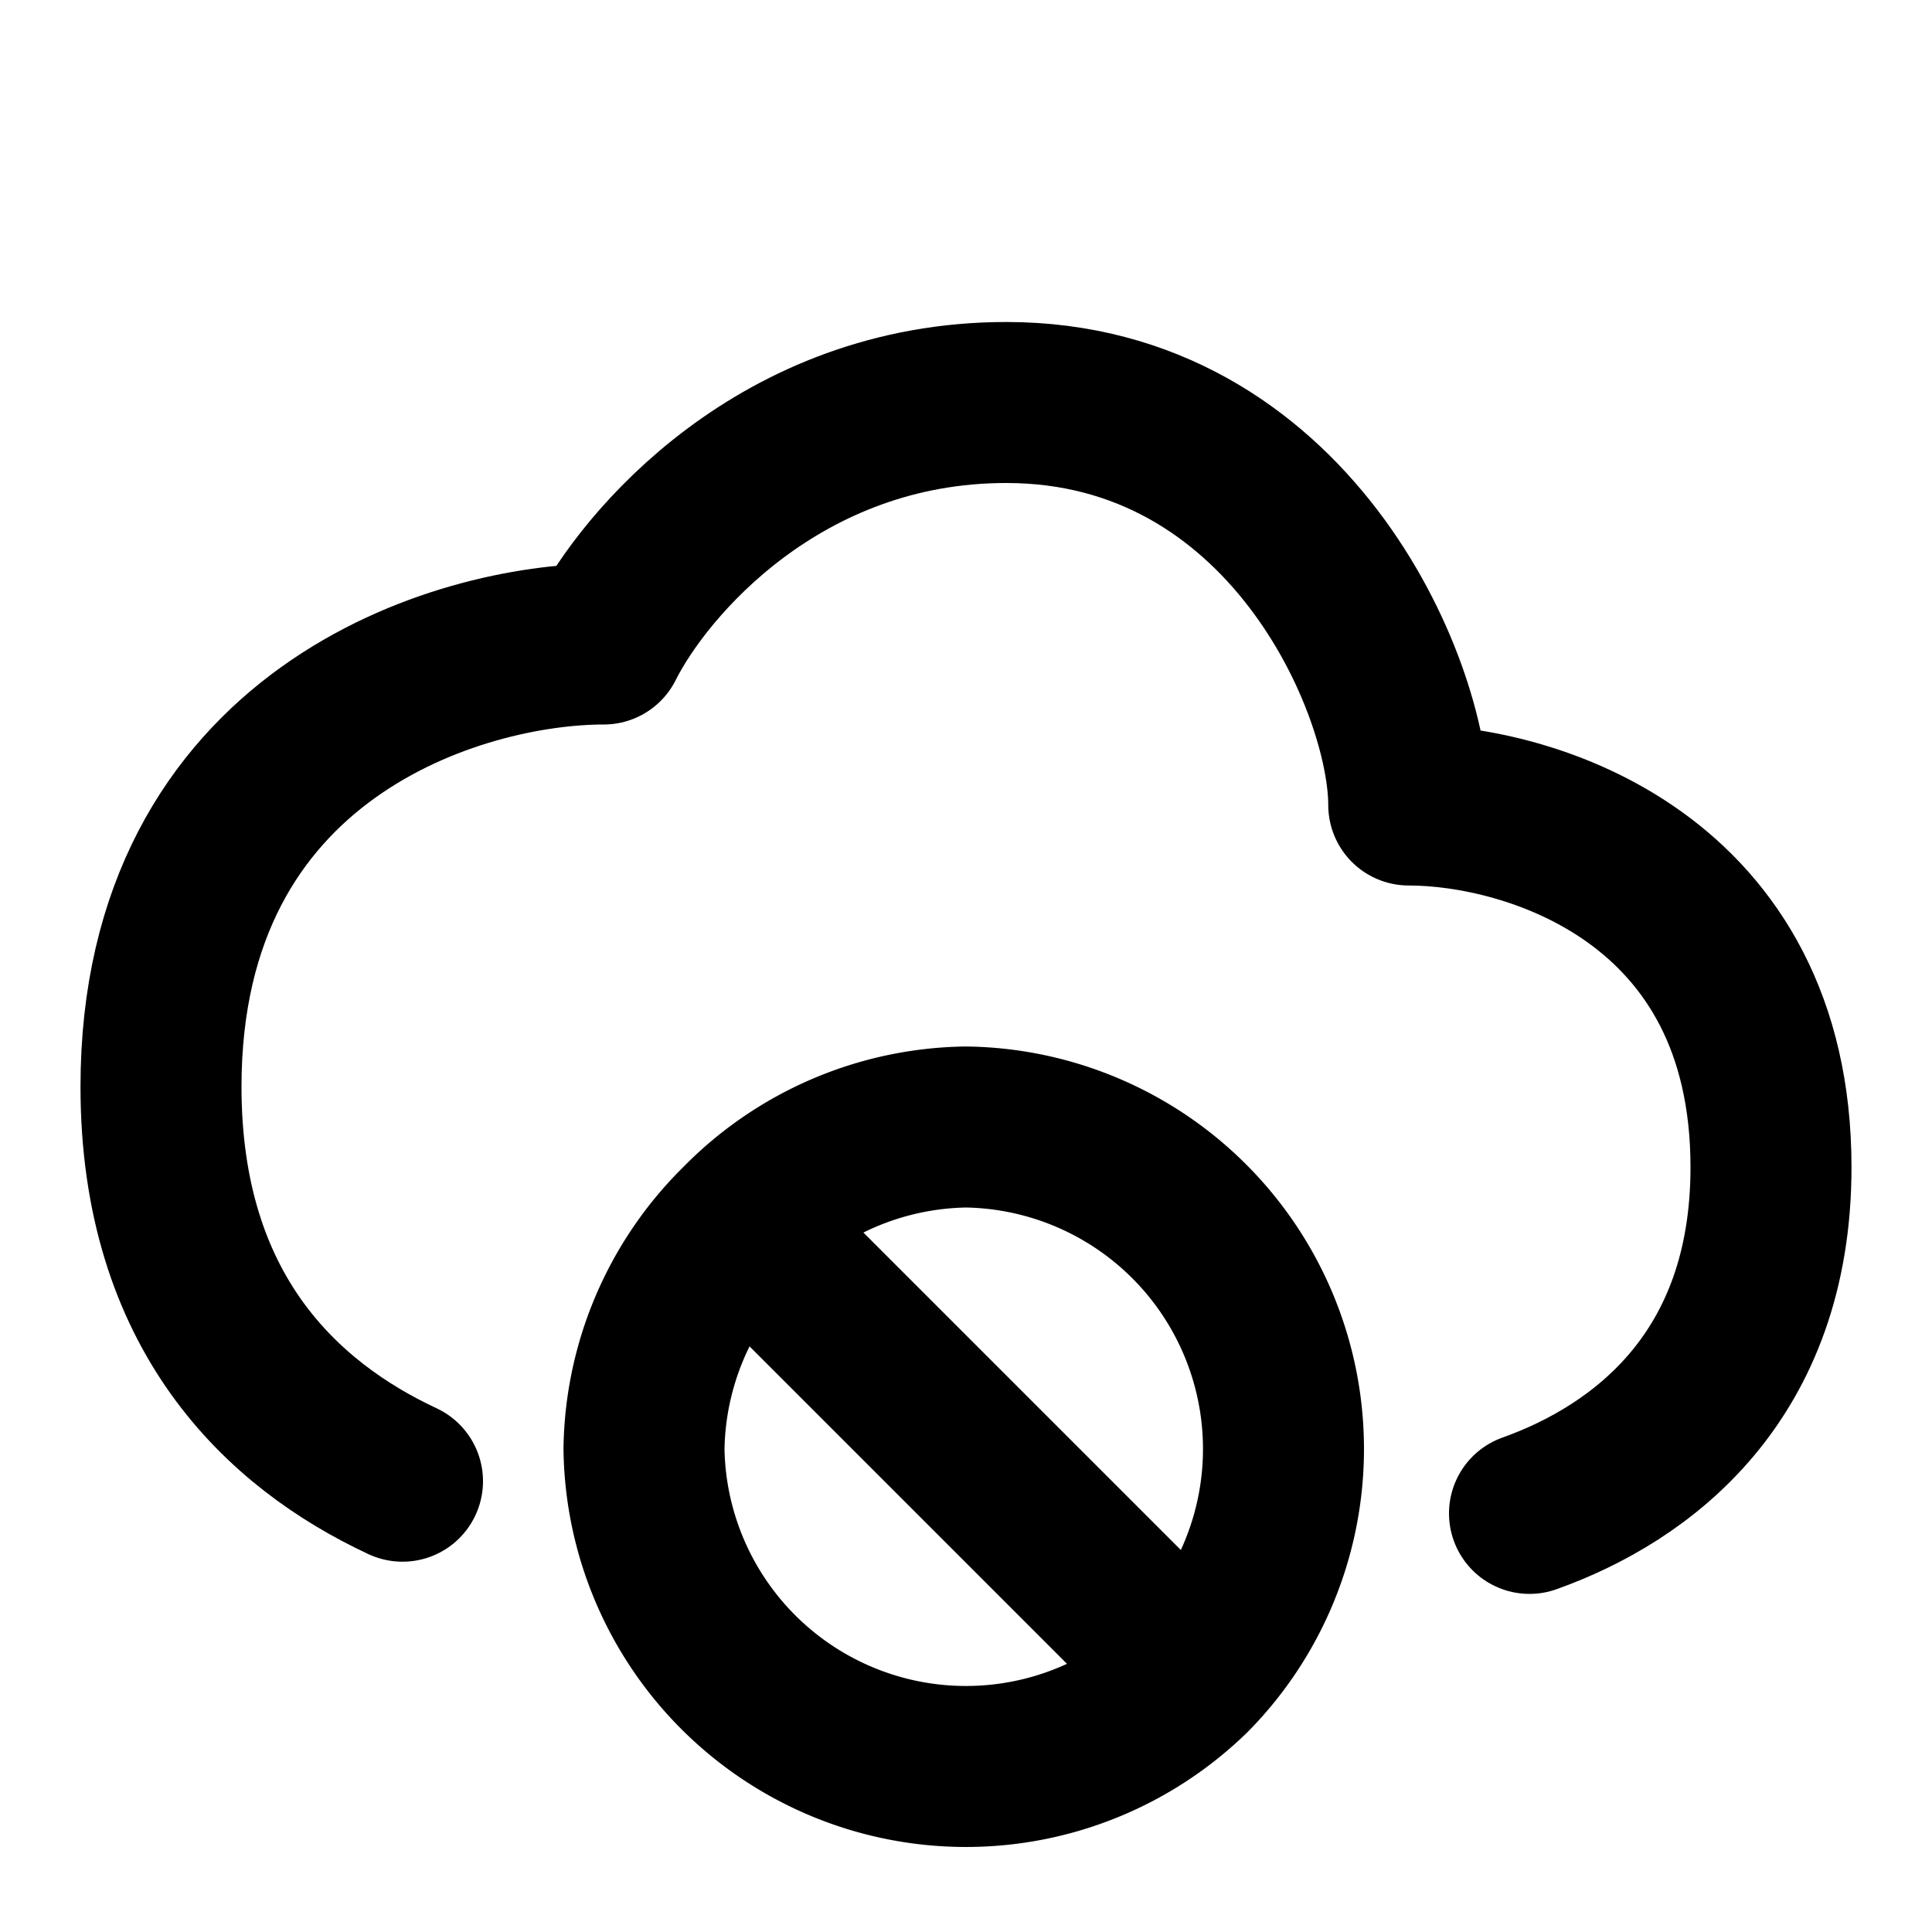 <svg fill="none" xmlns="http://www.w3.org/2000/svg" viewBox="0 0 24 24"><path fill="#fff" d="M0 0h24v24H0z"/><path d="M5 18.4c-1.5-.7-3-2.1-3-4.9C2 9.1 5.7 8 7.5 8c.5-1 2.2-3 5-3 3.5 0 5 3.5 5 5 1.5 0 4.5.9 4.5 4.5 0 2.6-1.6 3.8-3 4.3" stroke="currentColor" stroke-width="2" stroke-linecap="round" stroke-linejoin="round"/><path d="M14.8 20.8A4 4 0 0012 14a4 4 0 00-2.8 1.2m5.6 5.6A4 4 0 018 18a4 4 0 011.2-2.8m5.6 5.6L12 18l-2.8-2.8" stroke="currentColor" stroke-width="2" stroke-linecap="round" stroke-linejoin="round"/></svg>